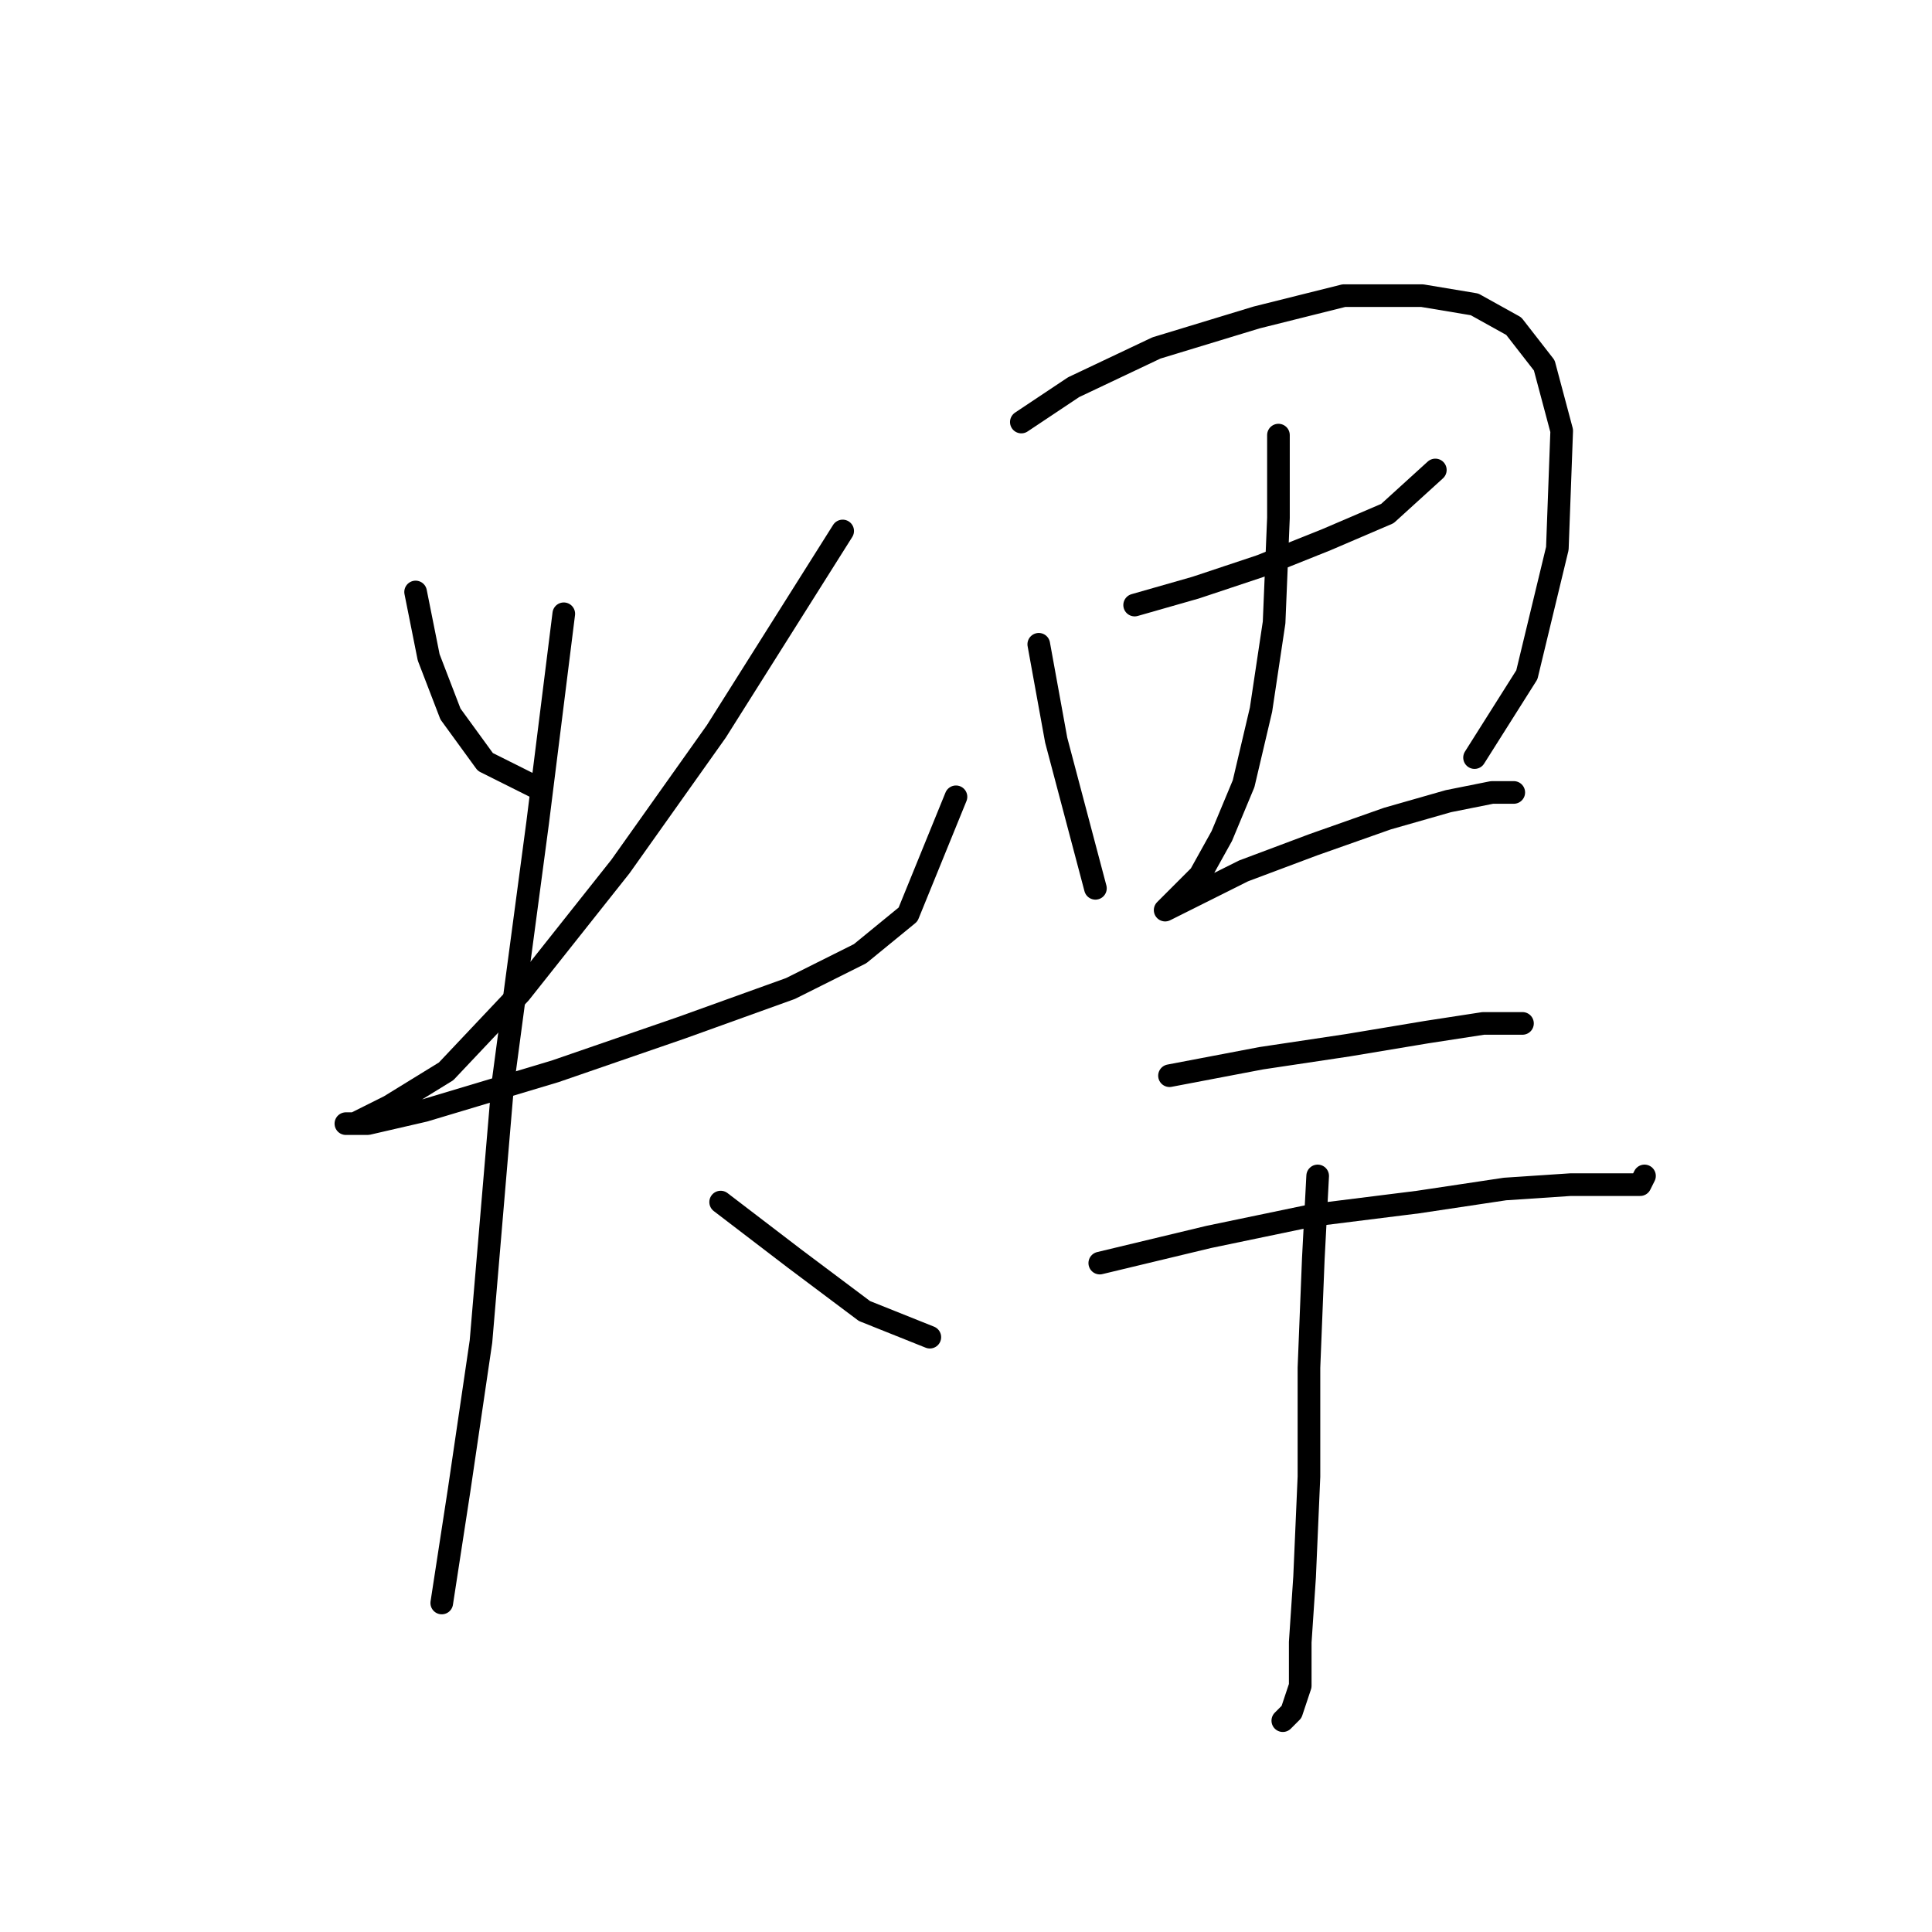 <?xml version="1.0" standalone="no"?>
    <svg width="256" height="256" xmlns="http://www.w3.org/2000/svg" version="1.1">
    <polyline stroke="black" stroke-width="3" stroke-linecap="round" fill="transparent" stroke-linejoin="round" points="55.07 78.441 56.802 87.103 59.689 94.609 64.309 100.961 71.238 104.426 71.238 104.426 " />
        <polyline stroke="black" stroke-width="3" stroke-linecap="round" fill="transparent" stroke-linejoin="round" points="111.658 70.357 94.913 96.919 82.209 114.82 68.928 131.565 59.112 141.959 51.605 146.578 46.986 148.888 45.831 148.888 48.718 148.888 56.225 147.156 73.548 141.959 90.293 136.184 104.729 130.988 113.968 126.368 120.32 121.171 126.671 105.581 126.671 105.581 " />
        <polyline stroke="black" stroke-width="3" stroke-linecap="round" fill="transparent" stroke-linejoin="round" points="74.703 81.329 71.238 109.045 66.619 143.691 63.731 177.759 60.844 197.392 58.535 212.405 58.535 212.405 " />
        <polyline stroke="black" stroke-width="3" stroke-linecap="round" fill="transparent" stroke-linejoin="round" points="95.49 159.282 105.306 166.788 114.545 173.717 123.207 177.182 123.207 177.182 " />
        <polyline stroke="black" stroke-width="3" stroke-linecap="round" fill="transparent" stroke-linejoin="round" points="137.642 85.371 139.952 98.074 145.149 117.707 145.149 117.707 " />
        <polyline stroke="black" stroke-width="3" stroke-linecap="round" fill="transparent" stroke-linejoin="round" points="135.333 55.922 142.262 51.302 153.233 46.105 166.514 42.063 178.062 39.176 188.456 39.176 195.385 40.331 200.582 43.218 204.624 48.415 206.934 57.077 206.357 72.667 202.315 89.413 195.385 100.384 195.385 100.384 " />
        <polyline stroke="black" stroke-width="3" stroke-linecap="round" fill="transparent" stroke-linejoin="round" points="150.346 80.174 158.43 77.864 167.091 74.977 175.753 71.512 183.837 68.048 190.189 62.273 190.189 62.273 " />
        <polyline stroke="black" stroke-width="3" stroke-linecap="round" fill="transparent" stroke-linejoin="round" points="169.401 57.654 169.401 68.625 168.824 82.483 167.091 94.032 164.782 103.848 161.894 110.778 159.007 115.974 156.12 118.862 154.388 120.594 154.388 120.594 155.543 120.016 159.007 118.284 164.782 115.397 174.021 111.932 183.837 108.468 191.921 106.158 197.695 105.003 200.582 105.003 200.582 105.003 " />
        <polyline stroke="black" stroke-width="3" stroke-linecap="round" fill="transparent" stroke-linejoin="round" points="154.965 142.536 167.091 140.226 178.64 138.494 189.034 136.762 196.54 135.607 201.737 135.607 201.737 135.607 " />
        <polyline stroke="black" stroke-width="3" stroke-linecap="round" fill="transparent" stroke-linejoin="round" points="145.726 167.366 160.162 163.901 174.021 161.014 187.879 159.282 199.427 157.549 208.089 156.972 213.863 156.972 217.328 156.972 217.905 155.817 217.905 155.817 " />
        <polyline stroke="black" stroke-width="3" stroke-linecap="round" fill="transparent" stroke-linejoin="round" points="174.598 155.817 174.021 166.788 173.443 181.224 173.443 195.66 172.866 208.941 172.288 217.602 172.288 223.376 171.133 226.841 169.979 227.996 169.979 227.996 " />
        </svg>